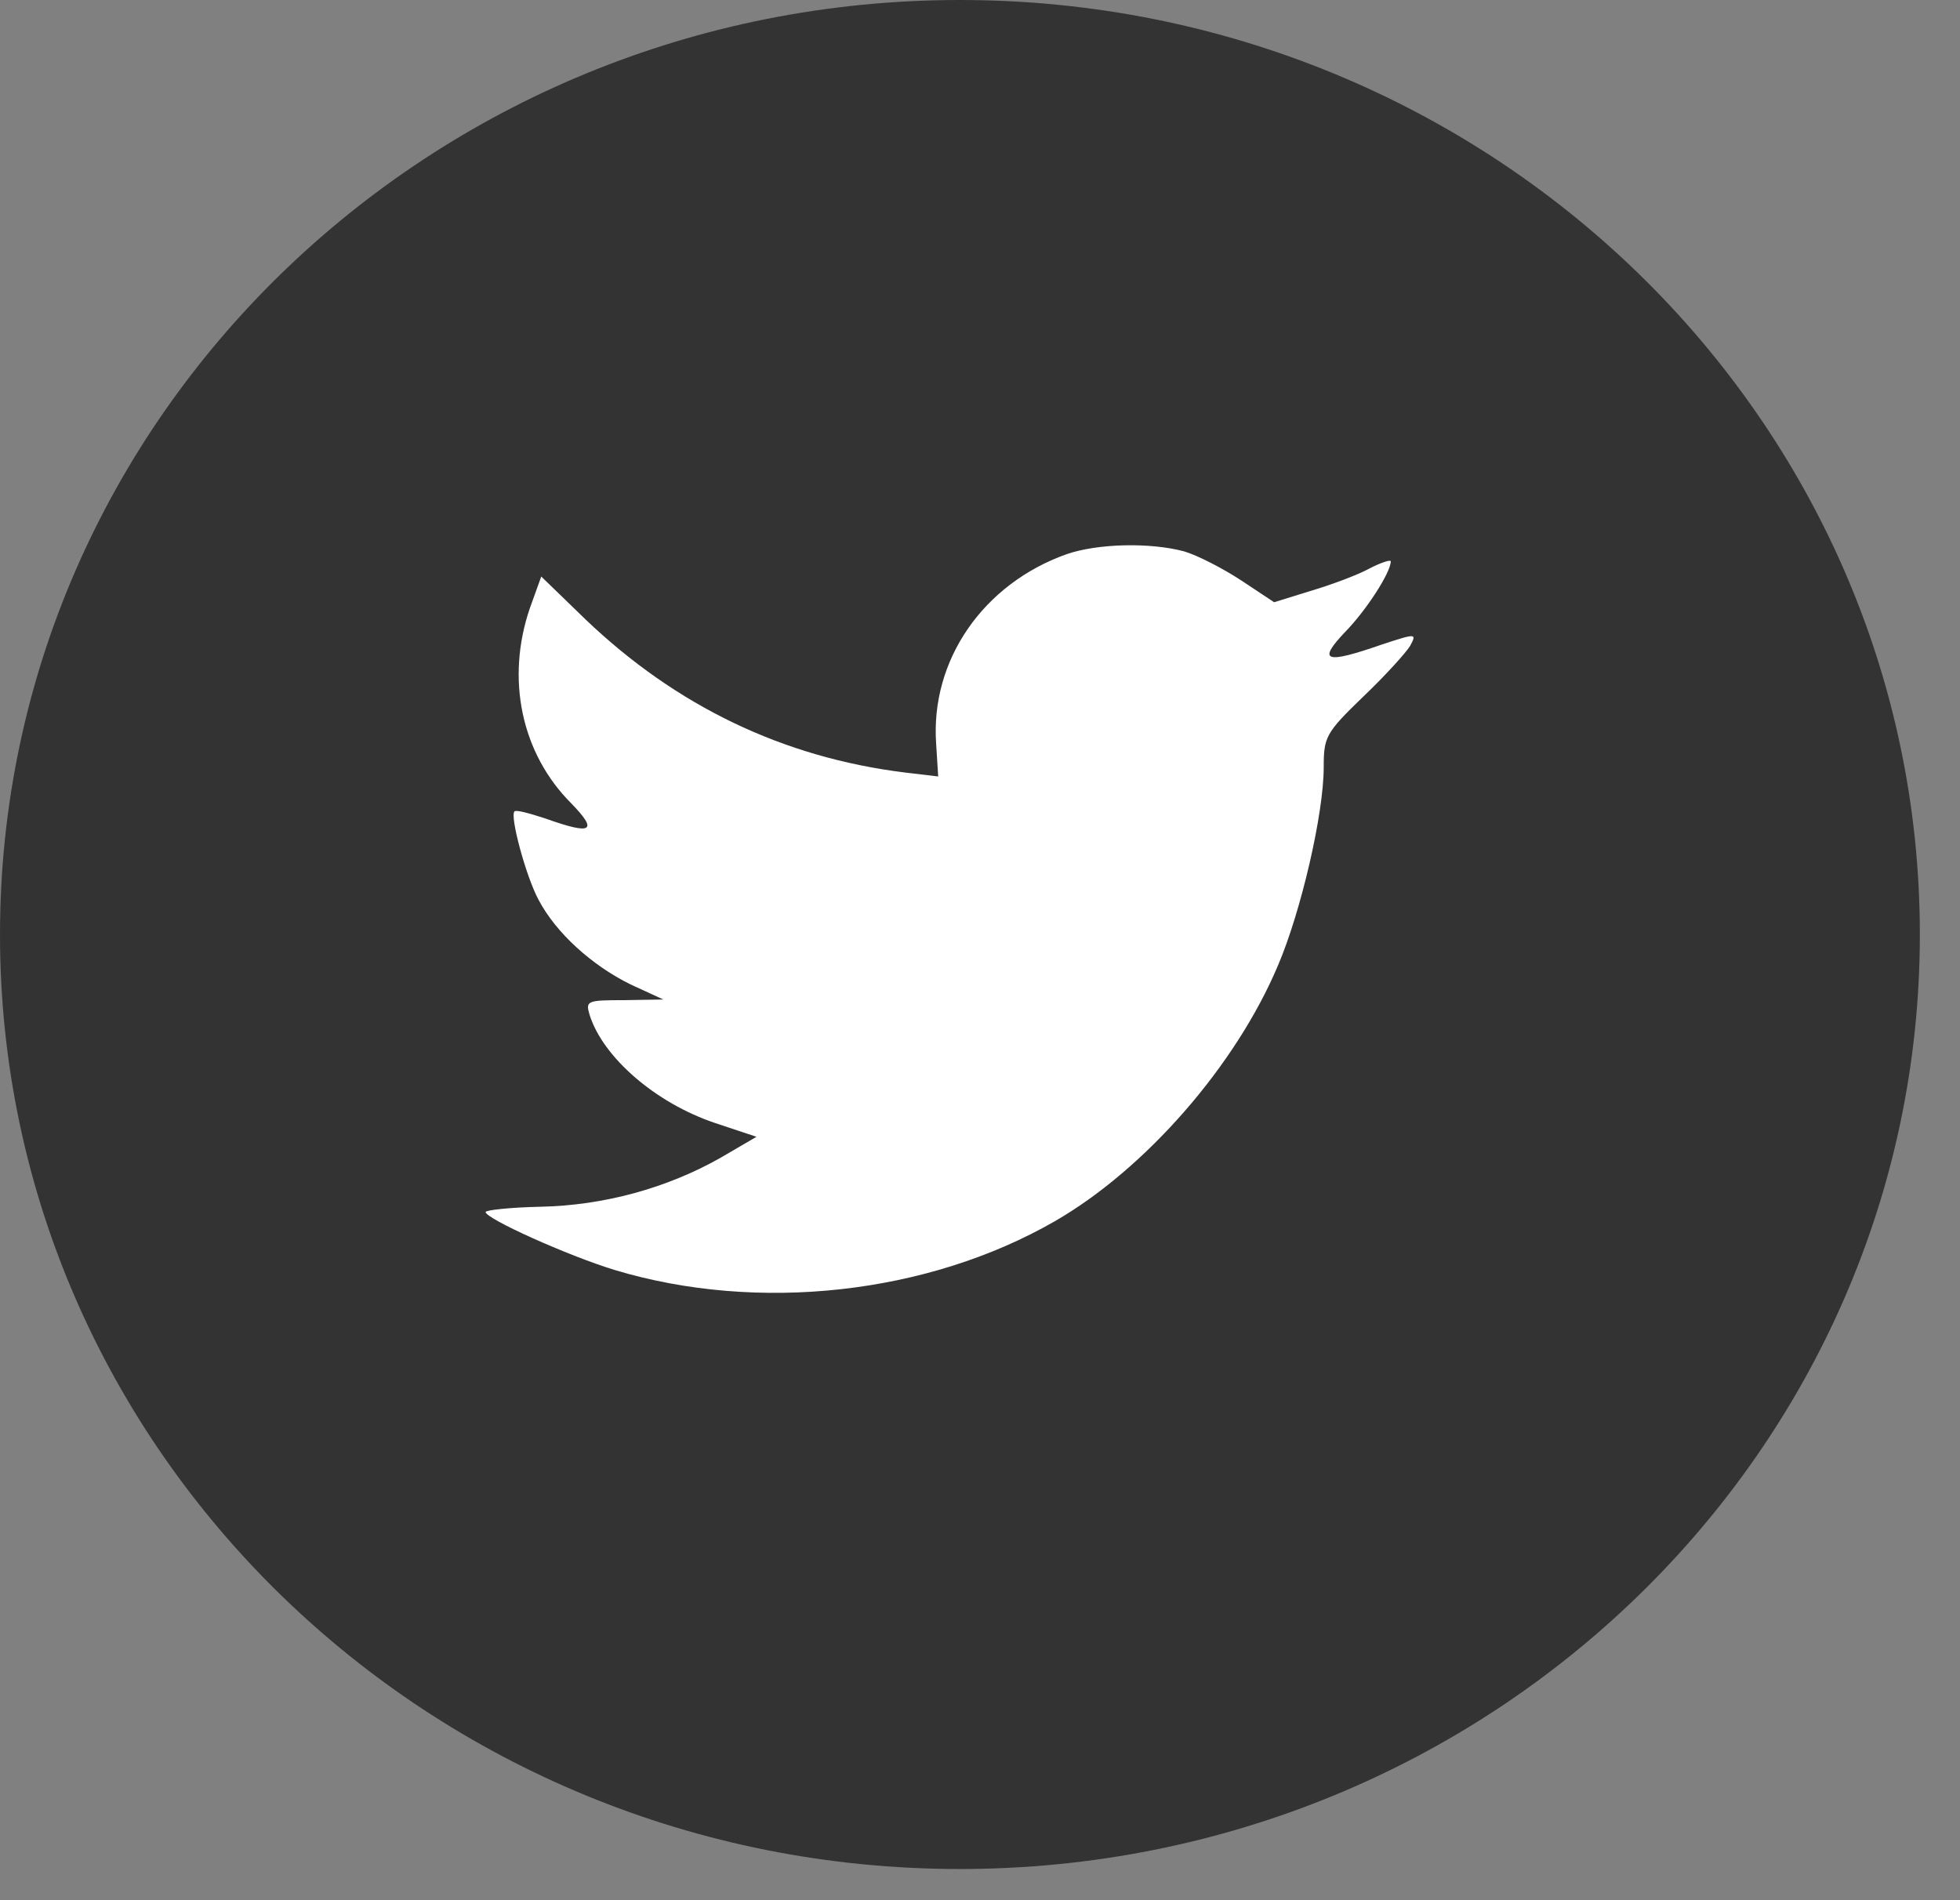 <?xml version="1.0" encoding="UTF-8" standalone="no"?>
<svg width="33px" height="32px" viewBox="0 0 33 32" version="1.1" xmlns="http://www.w3.org/2000/svg" xmlns:xlink="http://www.w3.org/1999/xlink">
    <rect x="0" y="0" width="33" height="32" fill="#808080" stroke="none"/>
    <g id="Twitter">
        <path d="M0,15.738 C0,7.046 7.236,0 16.162,0 C25.088,0 32.324,7.046 32.324,15.738 C32.324,24.429 25.088,31.475 16.162,31.475 C7.236,31.475 0,24.429 0,15.738 Z" id="Twitter" fill="#333333"></path>
        <path d="M15.762,12.531 L15.796,13.076 L15.232,13.009 C13.177,12.754 11.382,11.887 9.858,10.431 L9.113,9.709 L8.921,10.242 C8.515,11.431 8.774,12.687 9.621,13.532 C10.073,13.998 9.971,14.065 9.192,13.787 C8.921,13.698 8.684,13.632 8.662,13.665 C8.582,13.743 8.853,14.754 9.068,15.154 C9.361,15.71 9.96,16.254 10.614,16.577 L11.168,16.832 L10.513,16.843 C9.881,16.843 9.858,16.855 9.926,17.088 C10.152,17.81 11.043,18.577 12.037,18.911 L12.737,19.144 L12.127,19.5 C11.224,20.011 10.163,20.3 9.102,20.322 C8.594,20.333 8.176,20.378 8.176,20.411 C8.176,20.522 9.553,21.144 10.355,21.389 C12.759,22.111 15.615,21.8 17.76,20.566 C19.284,19.688 20.808,17.944 21.519,16.254 C21.903,15.354 22.287,13.709 22.287,12.92 C22.287,12.409 22.321,12.342 22.953,11.731 C23.326,11.376 23.676,10.987 23.743,10.875 C23.856,10.664 23.845,10.664 23.269,10.853 C22.31,11.187 22.174,11.142 22.648,10.642 C22.998,10.286 23.416,9.642 23.416,9.453 C23.416,9.42 23.247,9.475 23.055,9.575 C22.852,9.686 22.4,9.853 22.061,9.953 L21.452,10.142 L20.899,9.775 C20.594,9.575 20.165,9.353 19.939,9.286 C19.363,9.131 18.483,9.153 17.963,9.331 C16.552,9.831 15.661,11.12 15.762,12.531 Z" id="Path" fill="#FFFFFF"></path>
    </g>
</svg>
